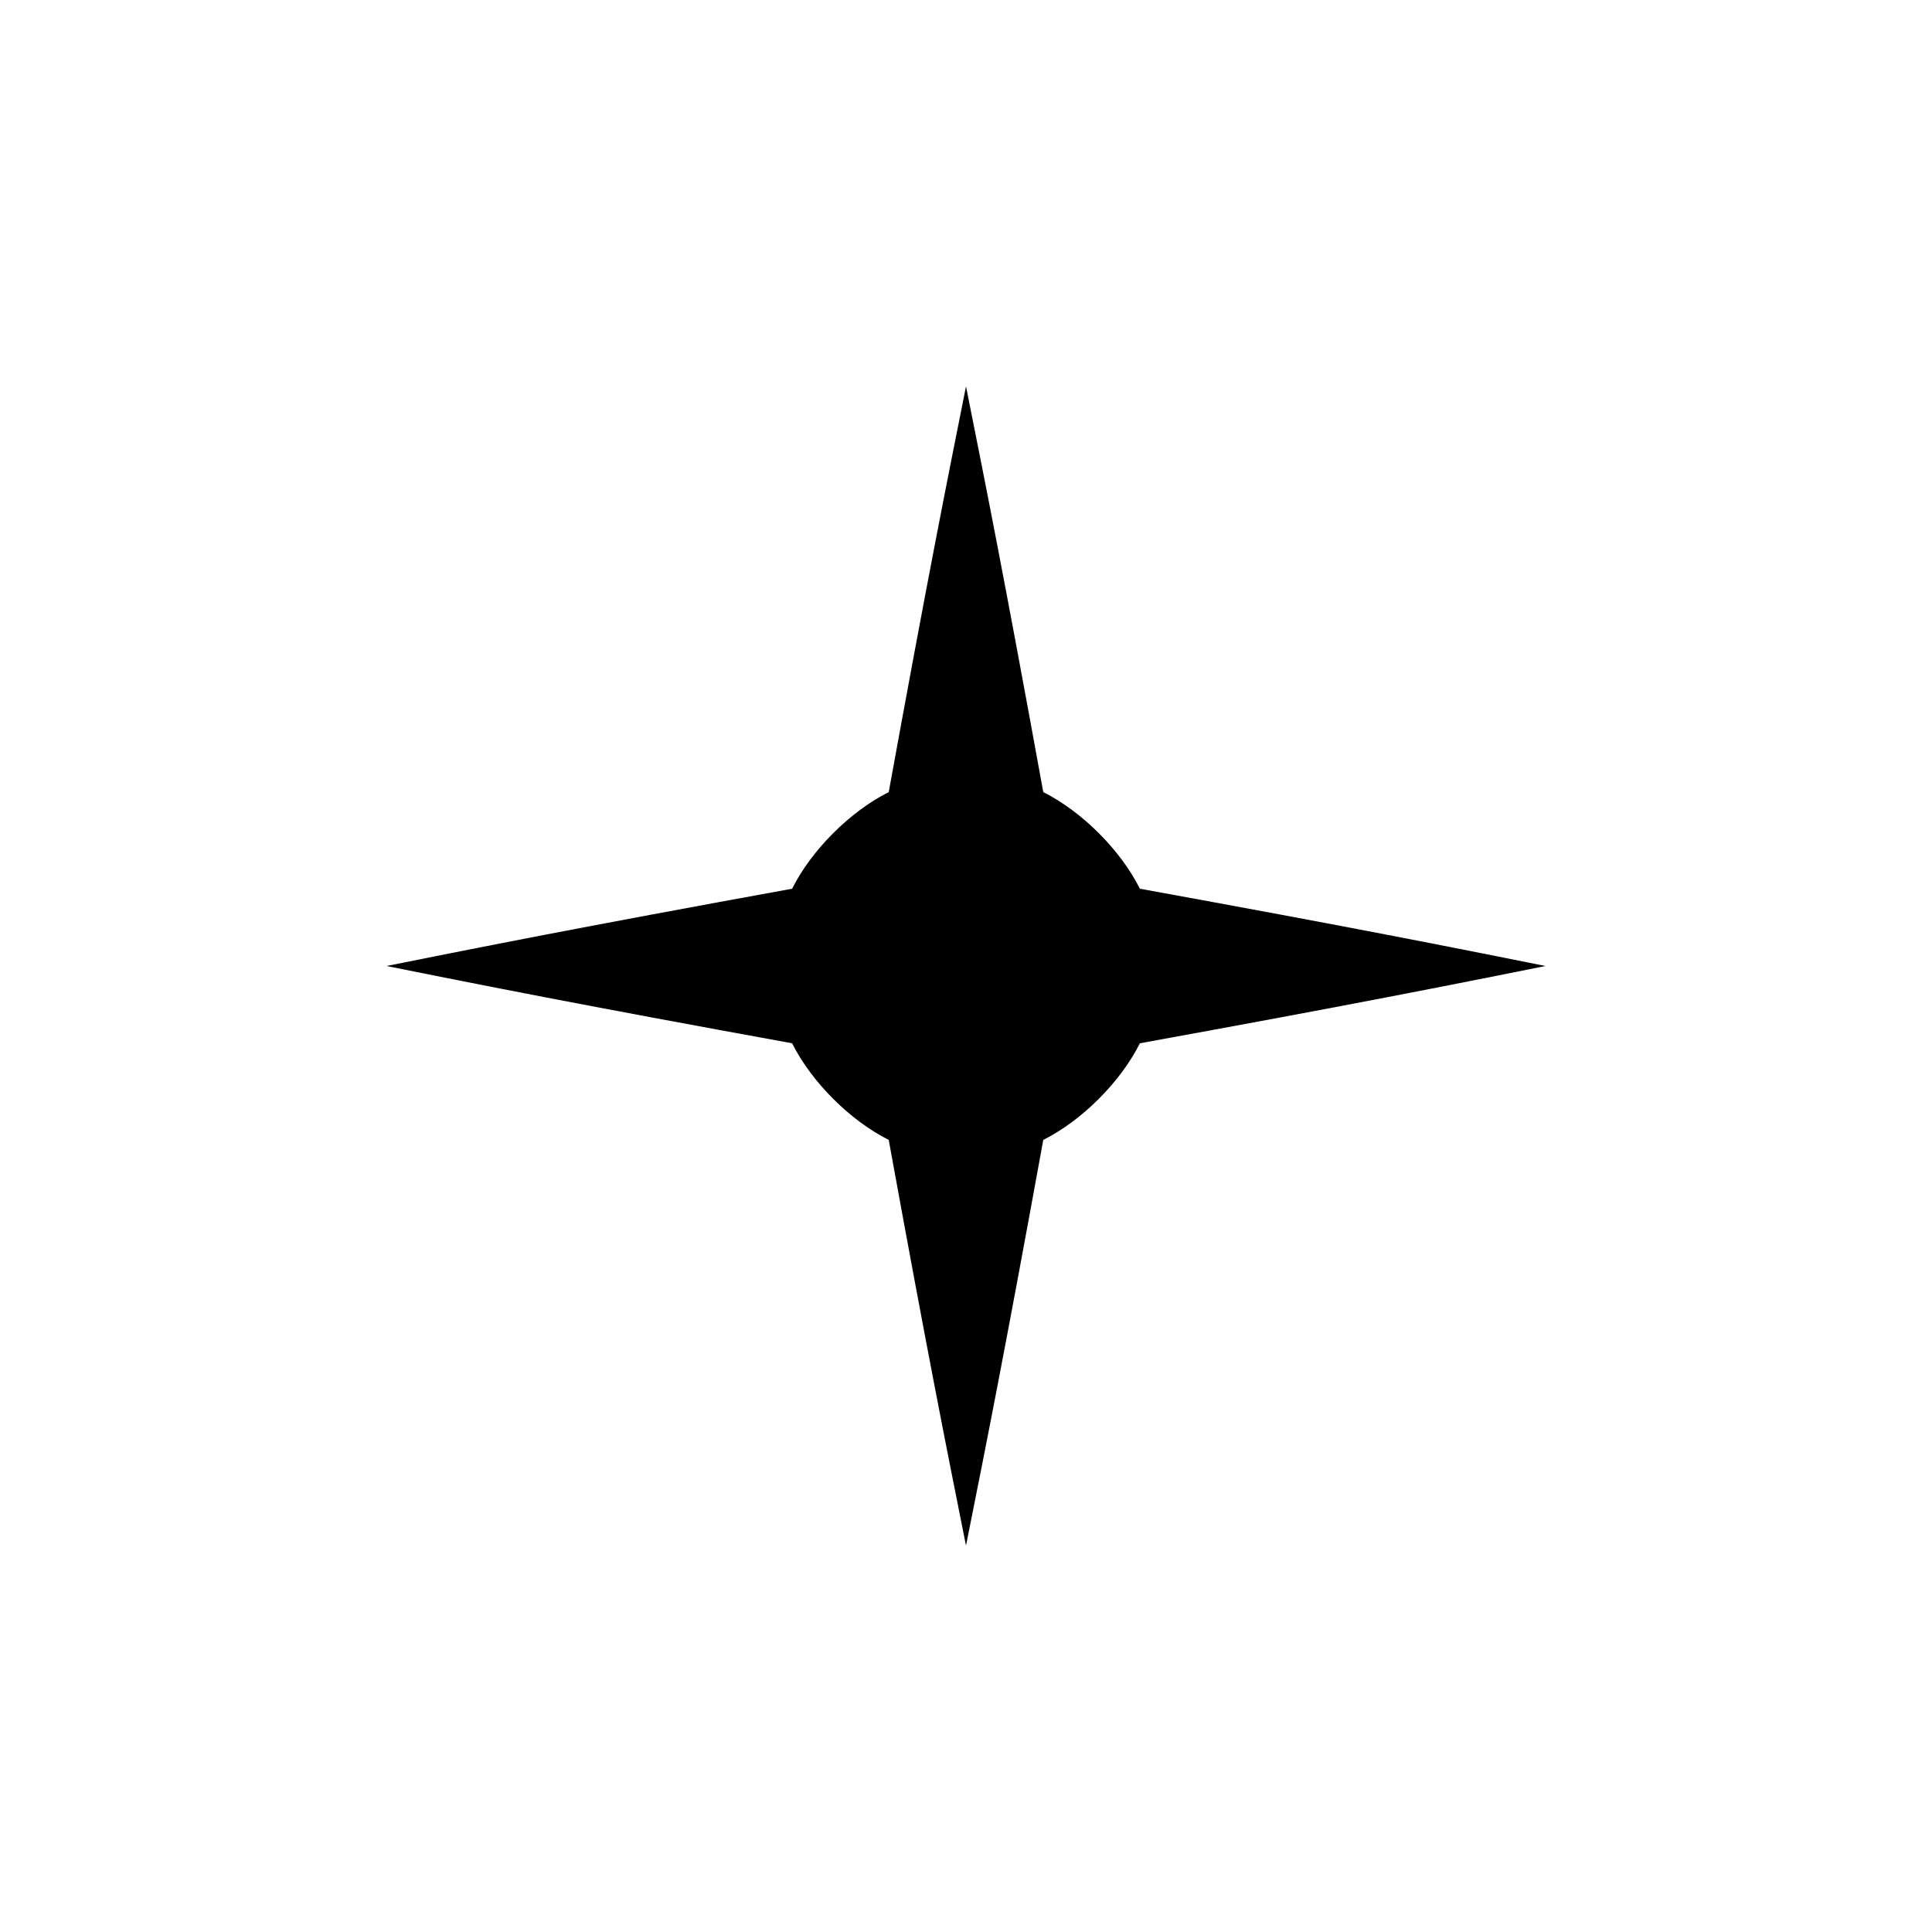 <svg version="1.1" xmlns="http://www.w3.org/2000/svg" viewBox="0 0 100 100"><path stroke="#000000" stroke-width="0" stroke-linejoin="round" stroke-linecap="round" fill="#000000" d="M 59 54 C 58 56 56 58 54 59 C 52 70 51 75 50 80 C 49 75 48 70 46 59 C 44 58 42 56 41 54 C 30 52 25 51 20 50 C 25 49 30 48 41 46 C 42 44 44 42 46 41 C 48 30 49 25 50 20 C 51 25 52 30 54 41 C 56 42 58 44 59 46 C 70 48 75 49 80 50 C 75 51 70 52 59 54 Z"></path></svg>